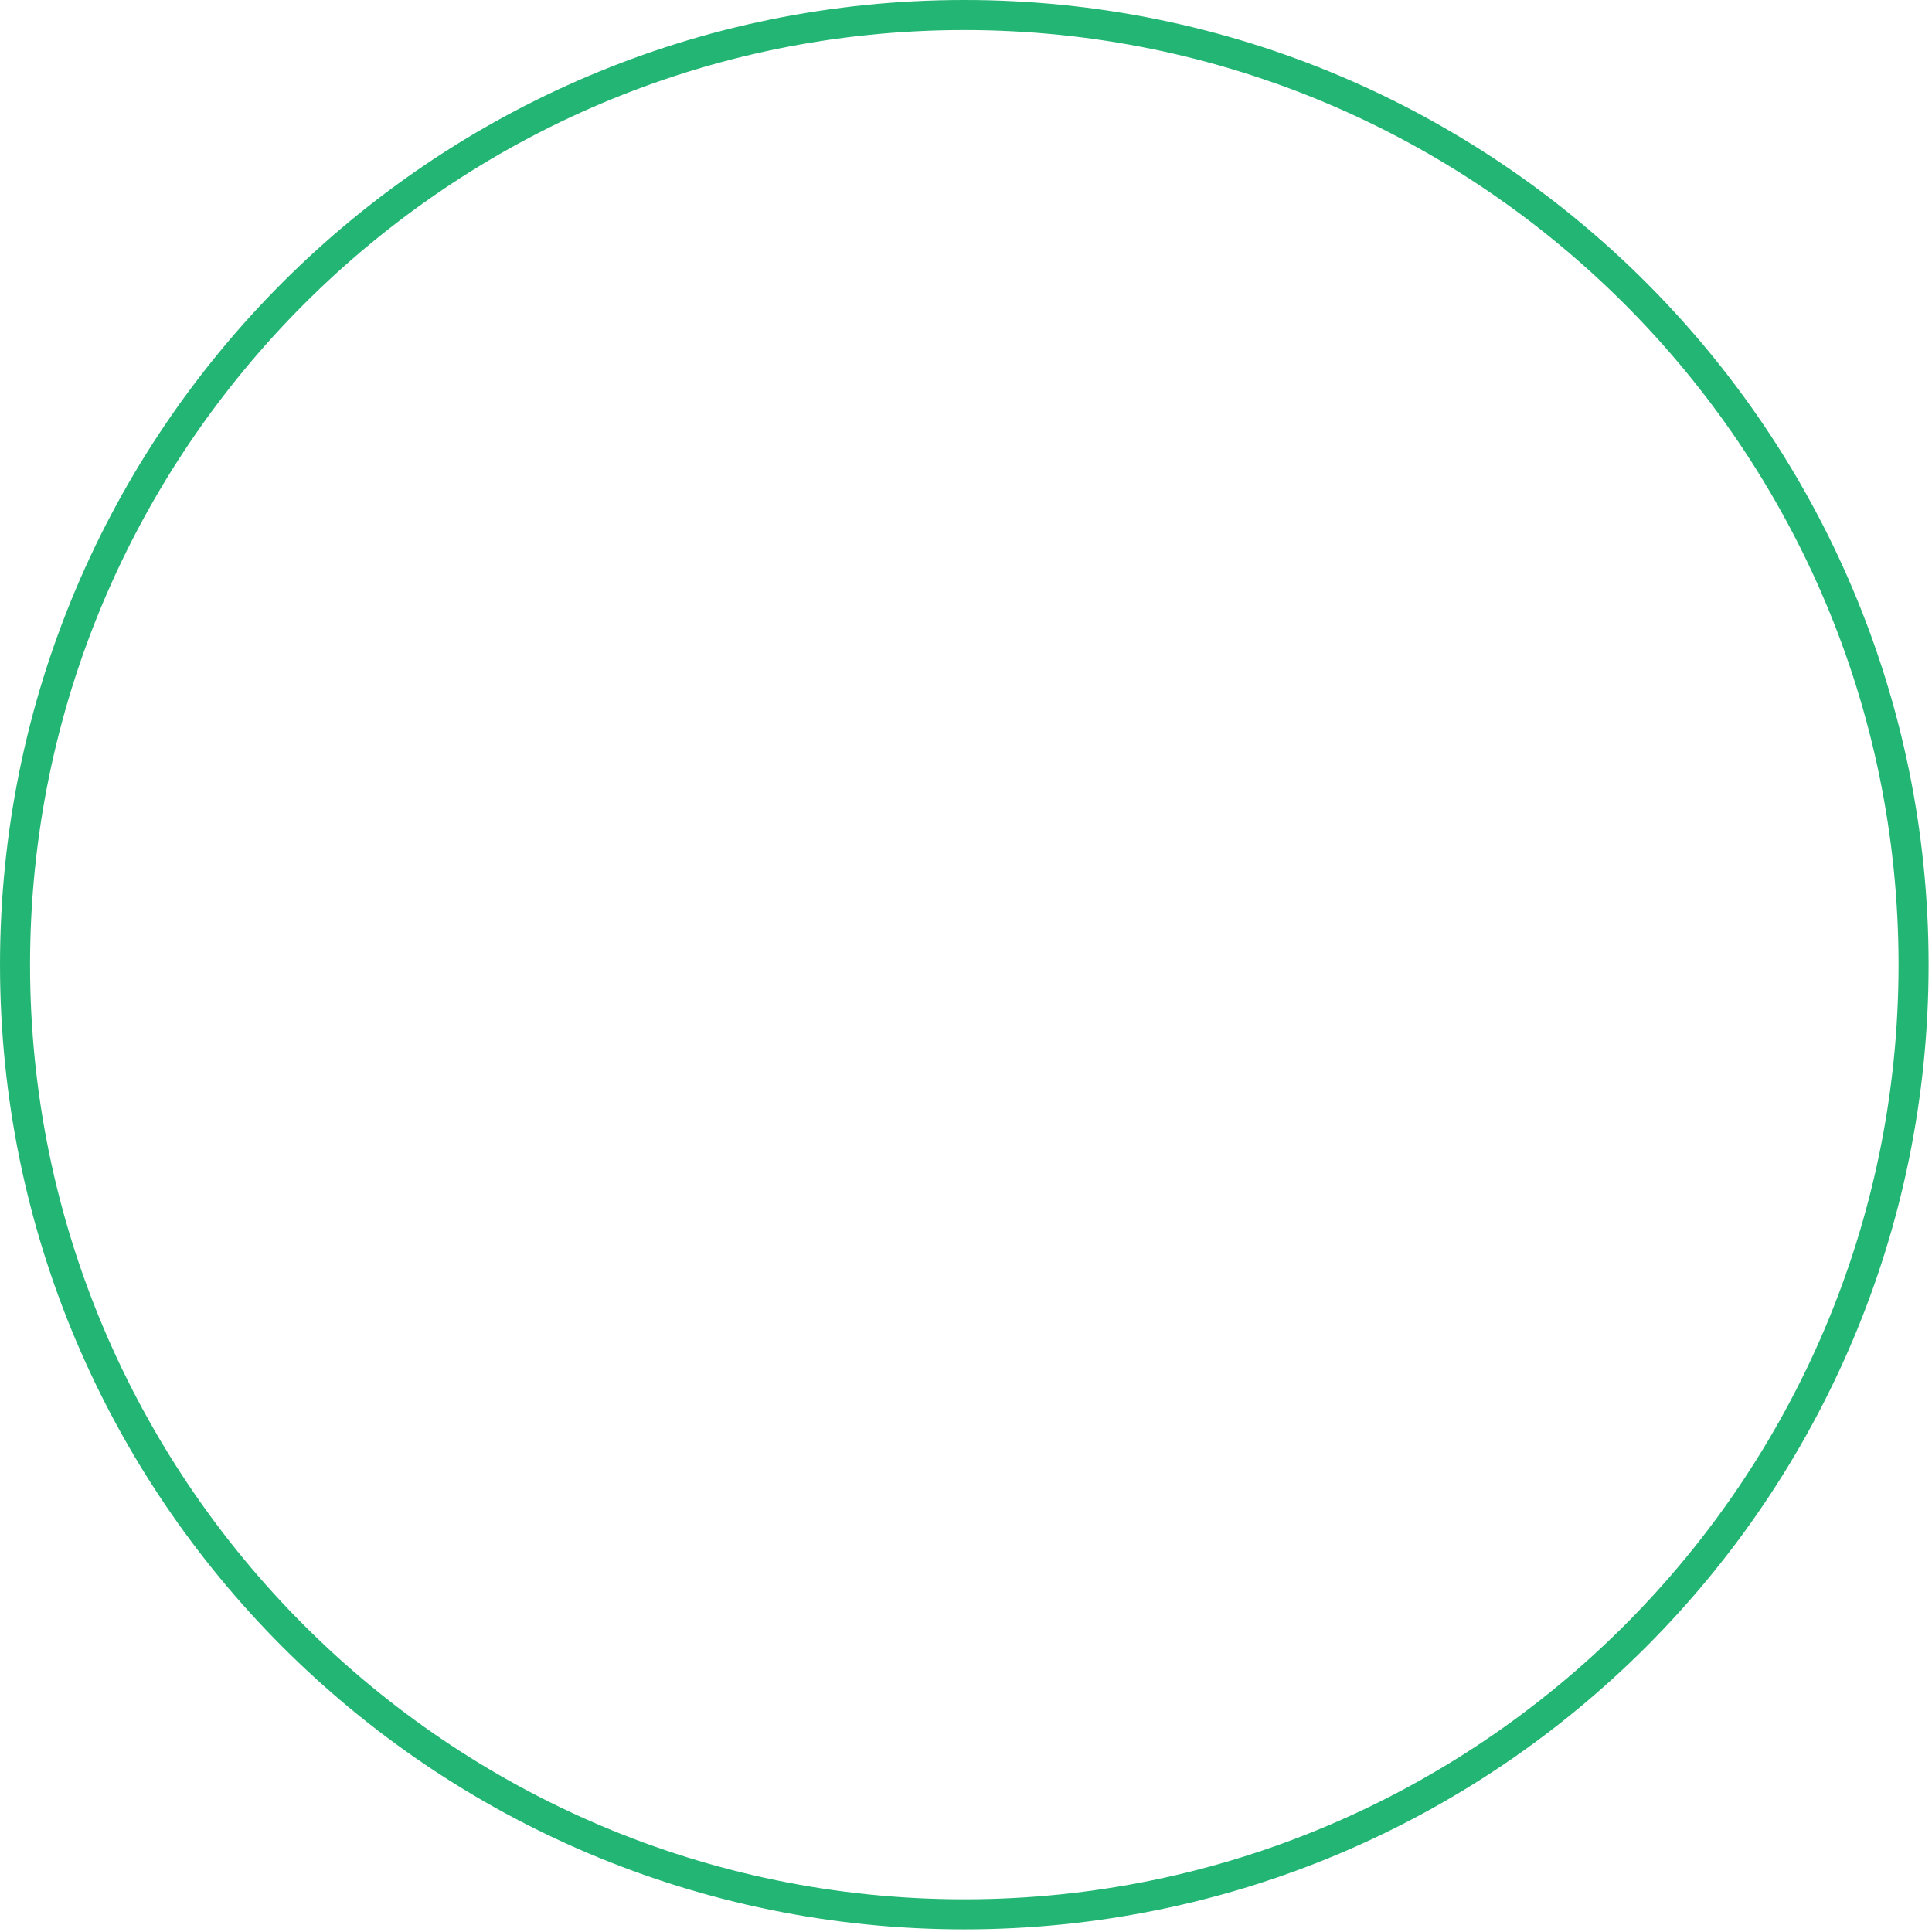<?xml version="1.0" encoding="iso-8859-1"?>
<!-- Generator: Adobe Illustrator 16.0.0, SVG Export Plug-In . SVG Version: 6.00 Build 0)  -->
<!DOCTYPE svg PUBLIC "-//W3C//DTD SVG 1.1//EN" "http://www.w3.org/Graphics/SVG/1.1/DTD/svg11.dtd">
<svg version="1.1" id="Layer_1" xmlns="http://www.w3.org/2000/svg" xmlns:xlink="http://www.w3.org/1999/xlink" x="0px" y="0px"
	 width="192.921px" height="192.921px" viewBox="0 0 192.921 192.921" style="enable-background:new 0 0 192.921 192.921;"
	 xml:space="preserve">
    <path style="fill:#22b573;" d="M96.291,3c51.44,0,93.29,41.867,93.29,93.328c0,51.462-41.85,93.329-93.29,93.329
        S3.001,147.79,3.001,96.328C3.001,44.867,44.851,3,96.291,3 M96.291,0c-53.18,0-96.29,43.128-96.29,96.328
        c0,53.203,43.11,96.329,96.29,96.329c53.179,0,96.29-43.126,96.29-96.329C192.581,43.128,149.47,0,96.291,0L96.291,0z"/>
</svg>
